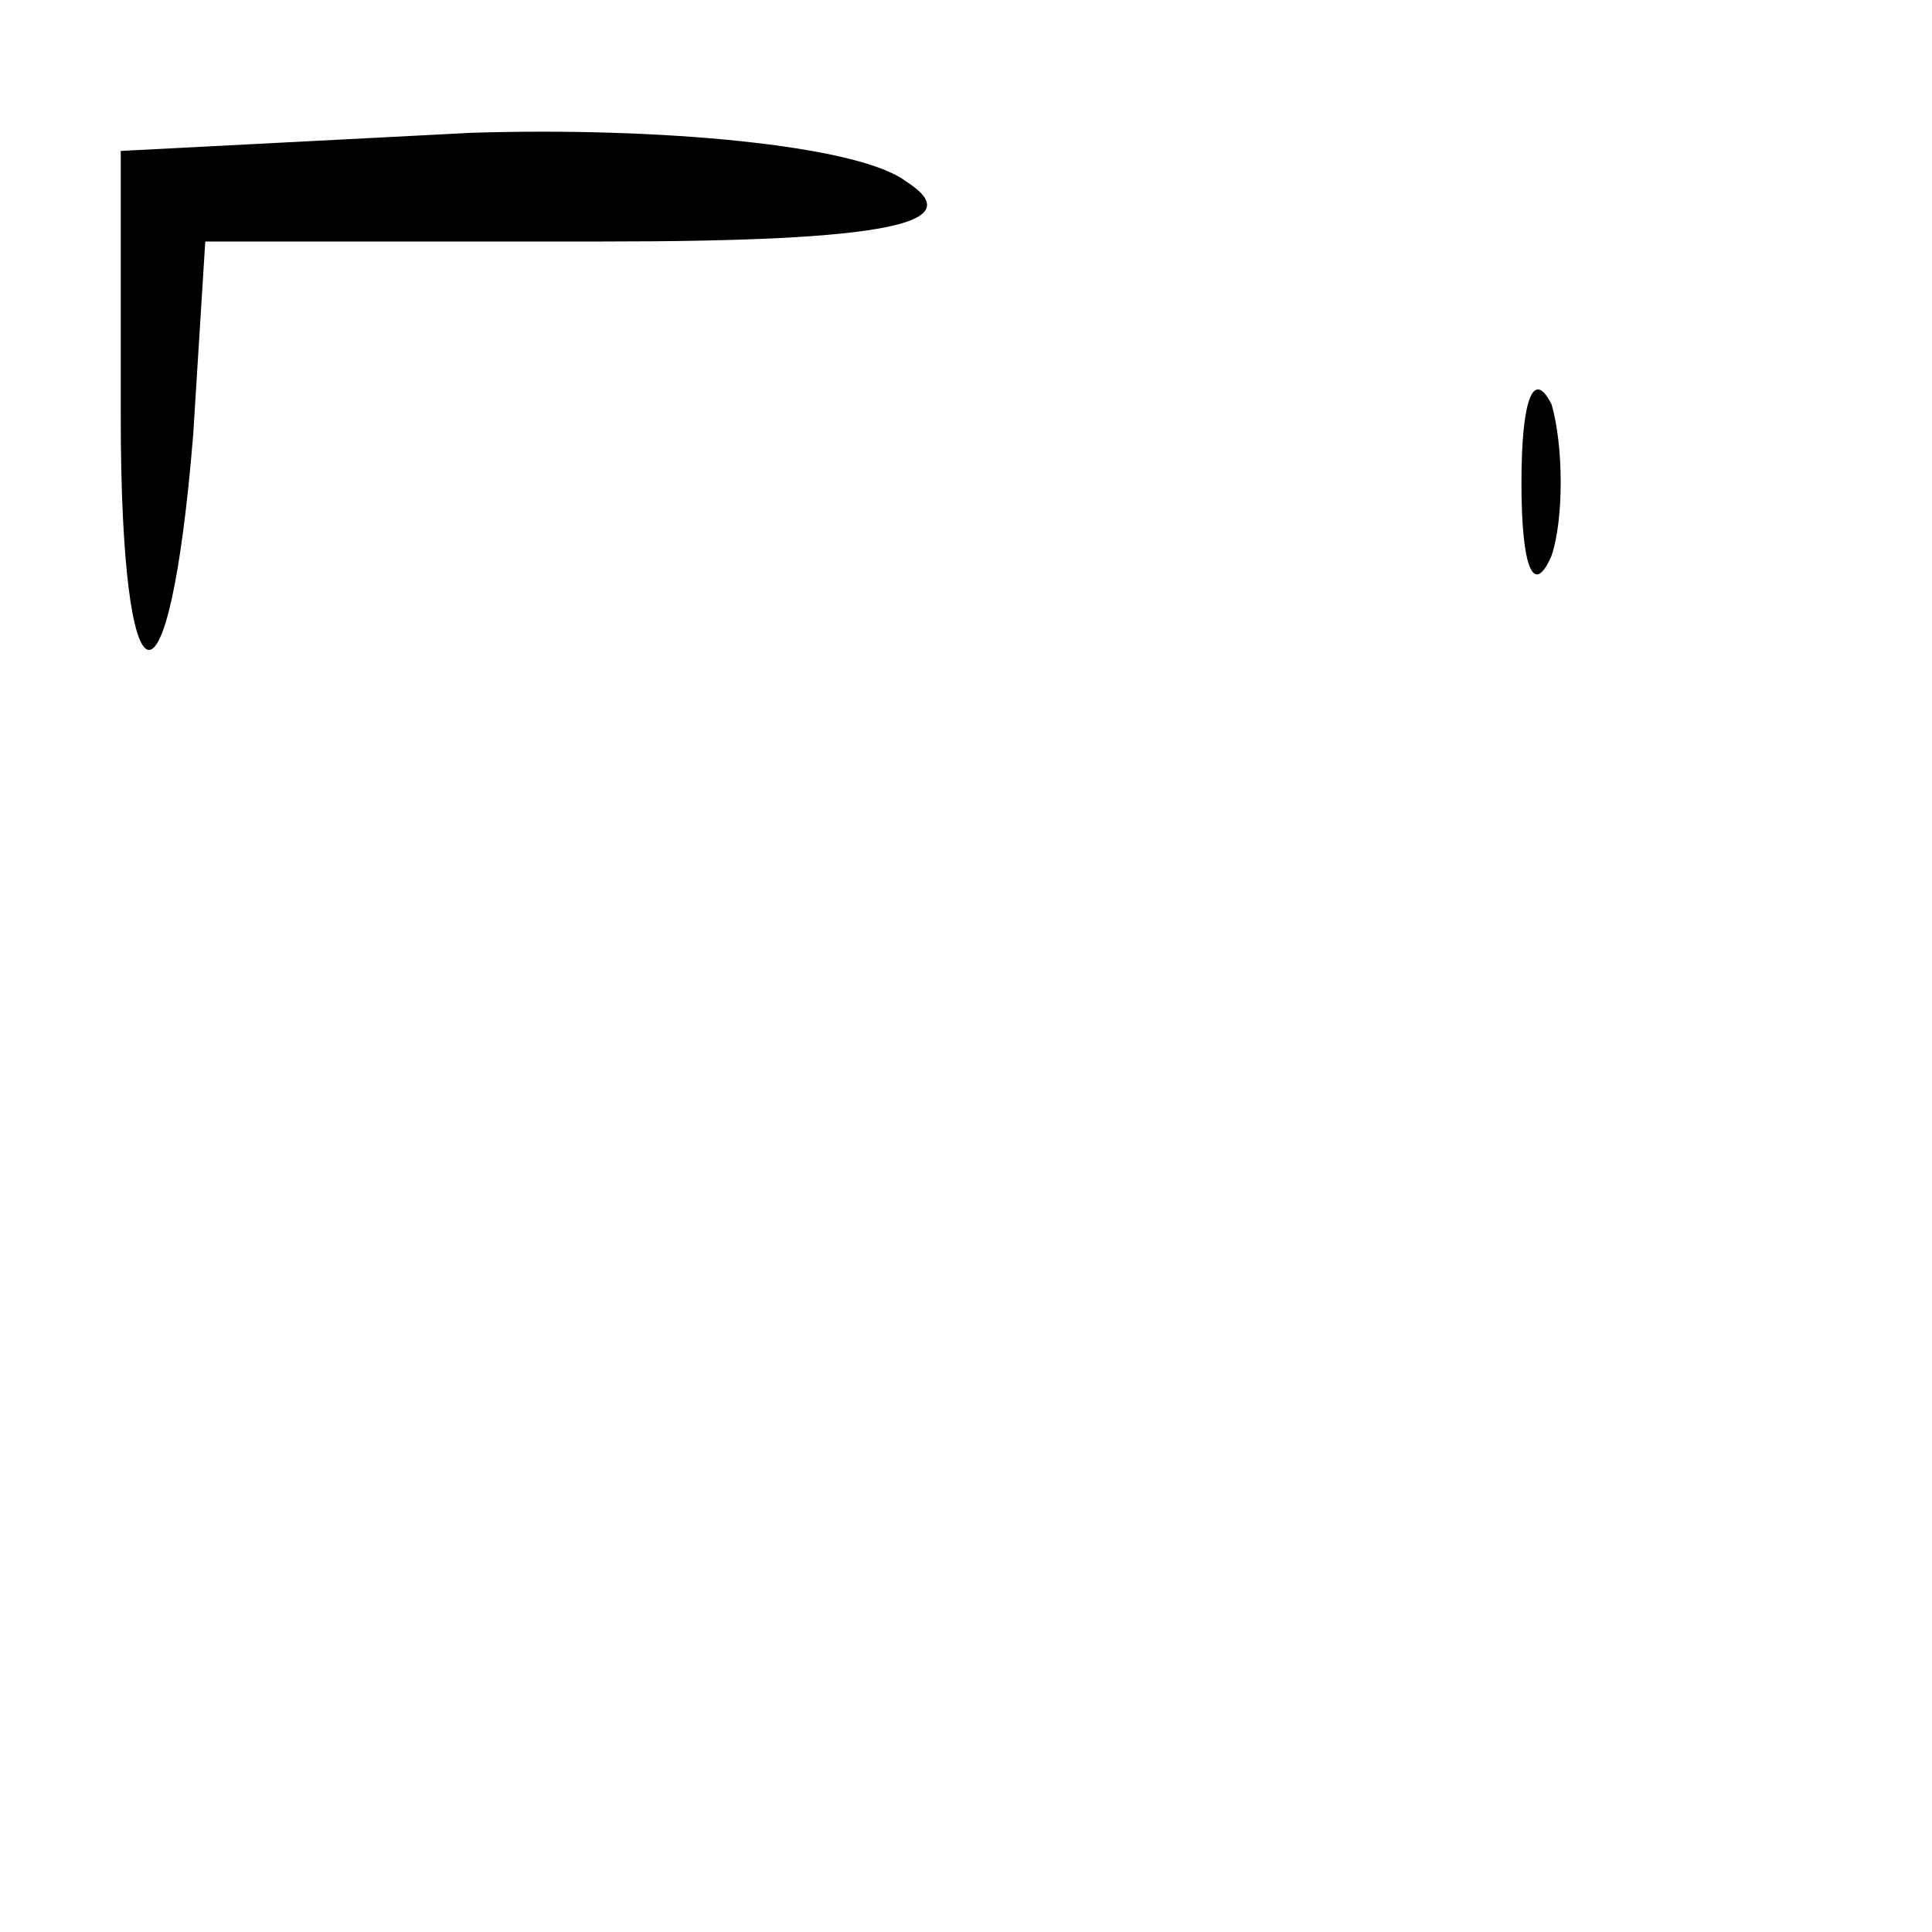 <?xml version="1.0" standalone="no"?>
<!DOCTYPE svg PUBLIC "-//W3C//DTD SVG 20010904//EN"
 "http://www.w3.org/TR/2001/REC-SVG-20010904/DTD/svg10.dtd">
<svg version="1.0" xmlns="http://www.w3.org/2000/svg"
 width="32pt" height="32pt" viewBox="0 0 32 32"
 preserveAspectRatio="xMidYMid meet">
<g transform="translate(0,32) scale(0.1,-0.1)"
fill="#000000" stroke="none">
<path fill="#000000" stroke="none" d="M20 251 c0 -50 8 -52 12 -3 l2 32 66 0
c47 0 61 3 50 10 -8 6 -41 9 -72 8 l-58 -3 0 -44z"/>
<path fill="#000000" stroke="none" d="M252 240 c0 -14 2 -19 5 -12 2 6 2 18
0 25 -3 6 -5 1 -5 -13z"/>
</g>
</svg>
